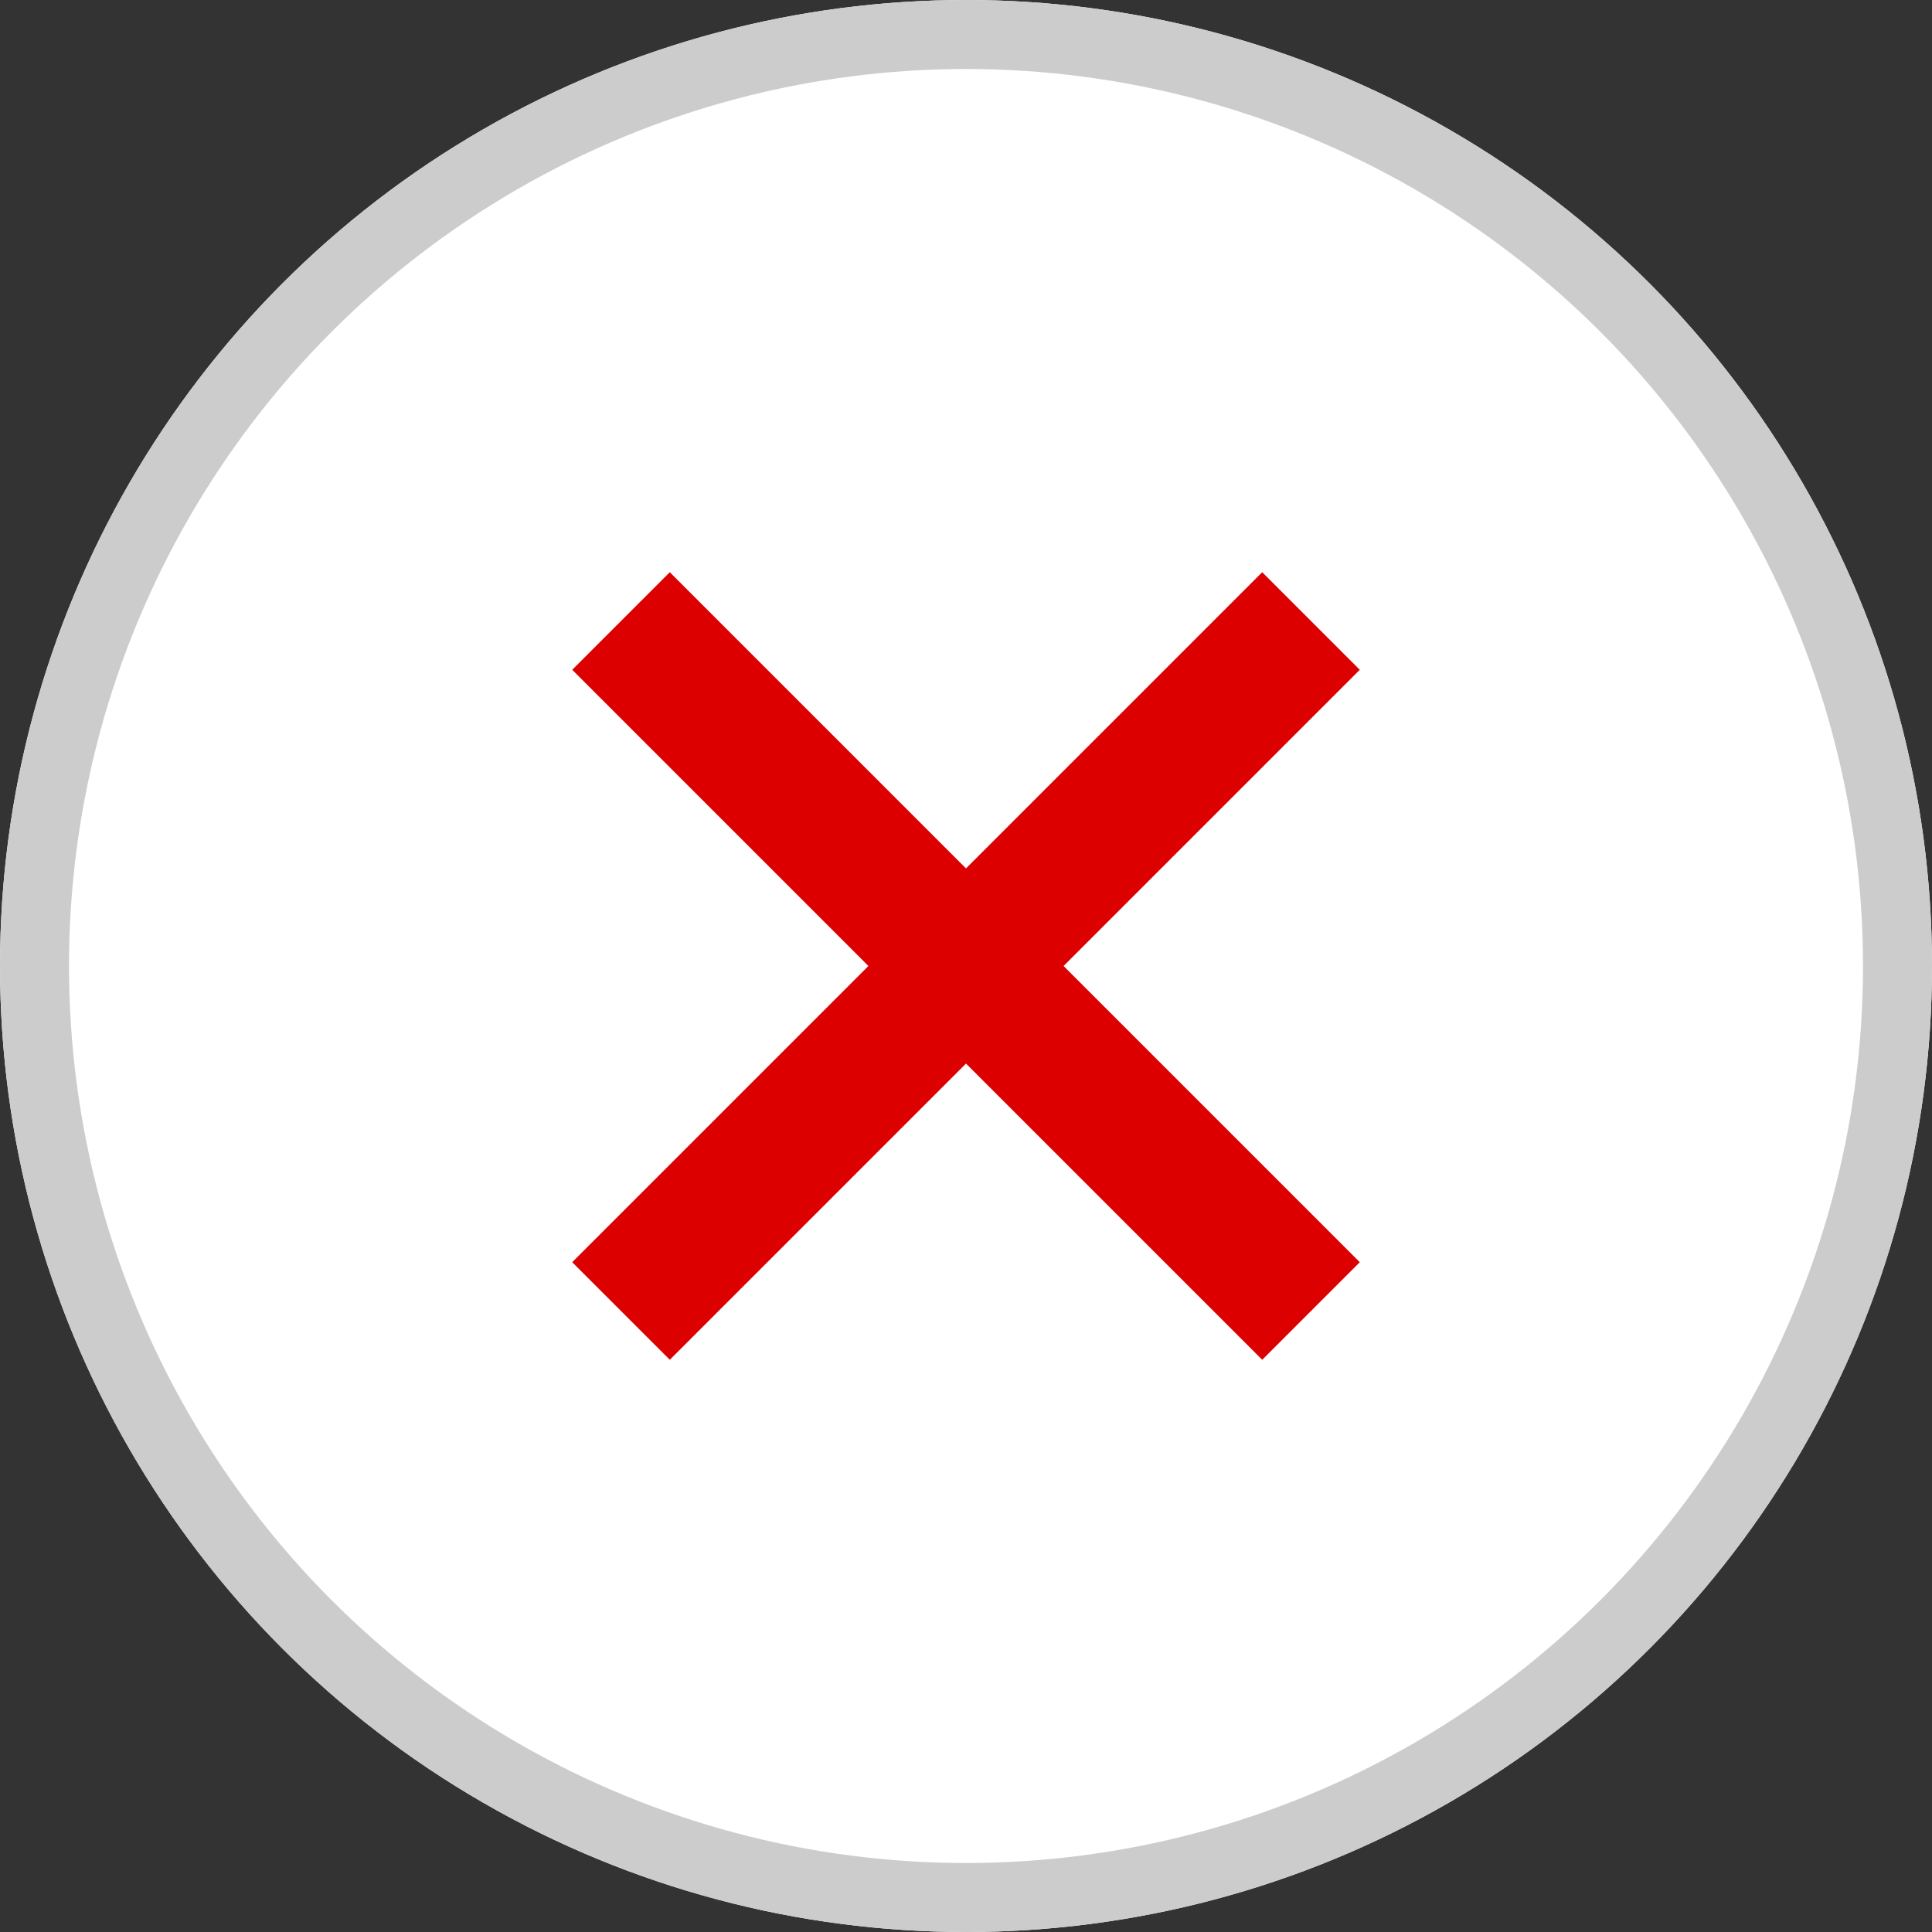 <svg xmlns="http://www.w3.org/2000/svg" width="28" height="28" viewBox="0 0 28 28"><rect x="0" y="0" width="28" height="28" fill="#333333" stroke="none"/><defs><style>.a{fill:#fff;stroke:#ccc;}.b,.d{fill:none;}.b{stroke:#dc0000;stroke-width:2px;}.c{stroke:none;}</style></defs><g transform="translate(-403 -356)"><g class="a" transform="translate(403 356)"><circle class="c" cx="14" cy="14" r="14"/><circle class="d" cx="14" cy="14" r="13.5"/></g><g transform="translate(-42.5 8.5)"><line class="b" x1="10" y2="10" transform="translate(454.5 356.5)"/><line class="b" x2="10" y2="10" transform="translate(454.5 356.5)"/></g></g></svg>